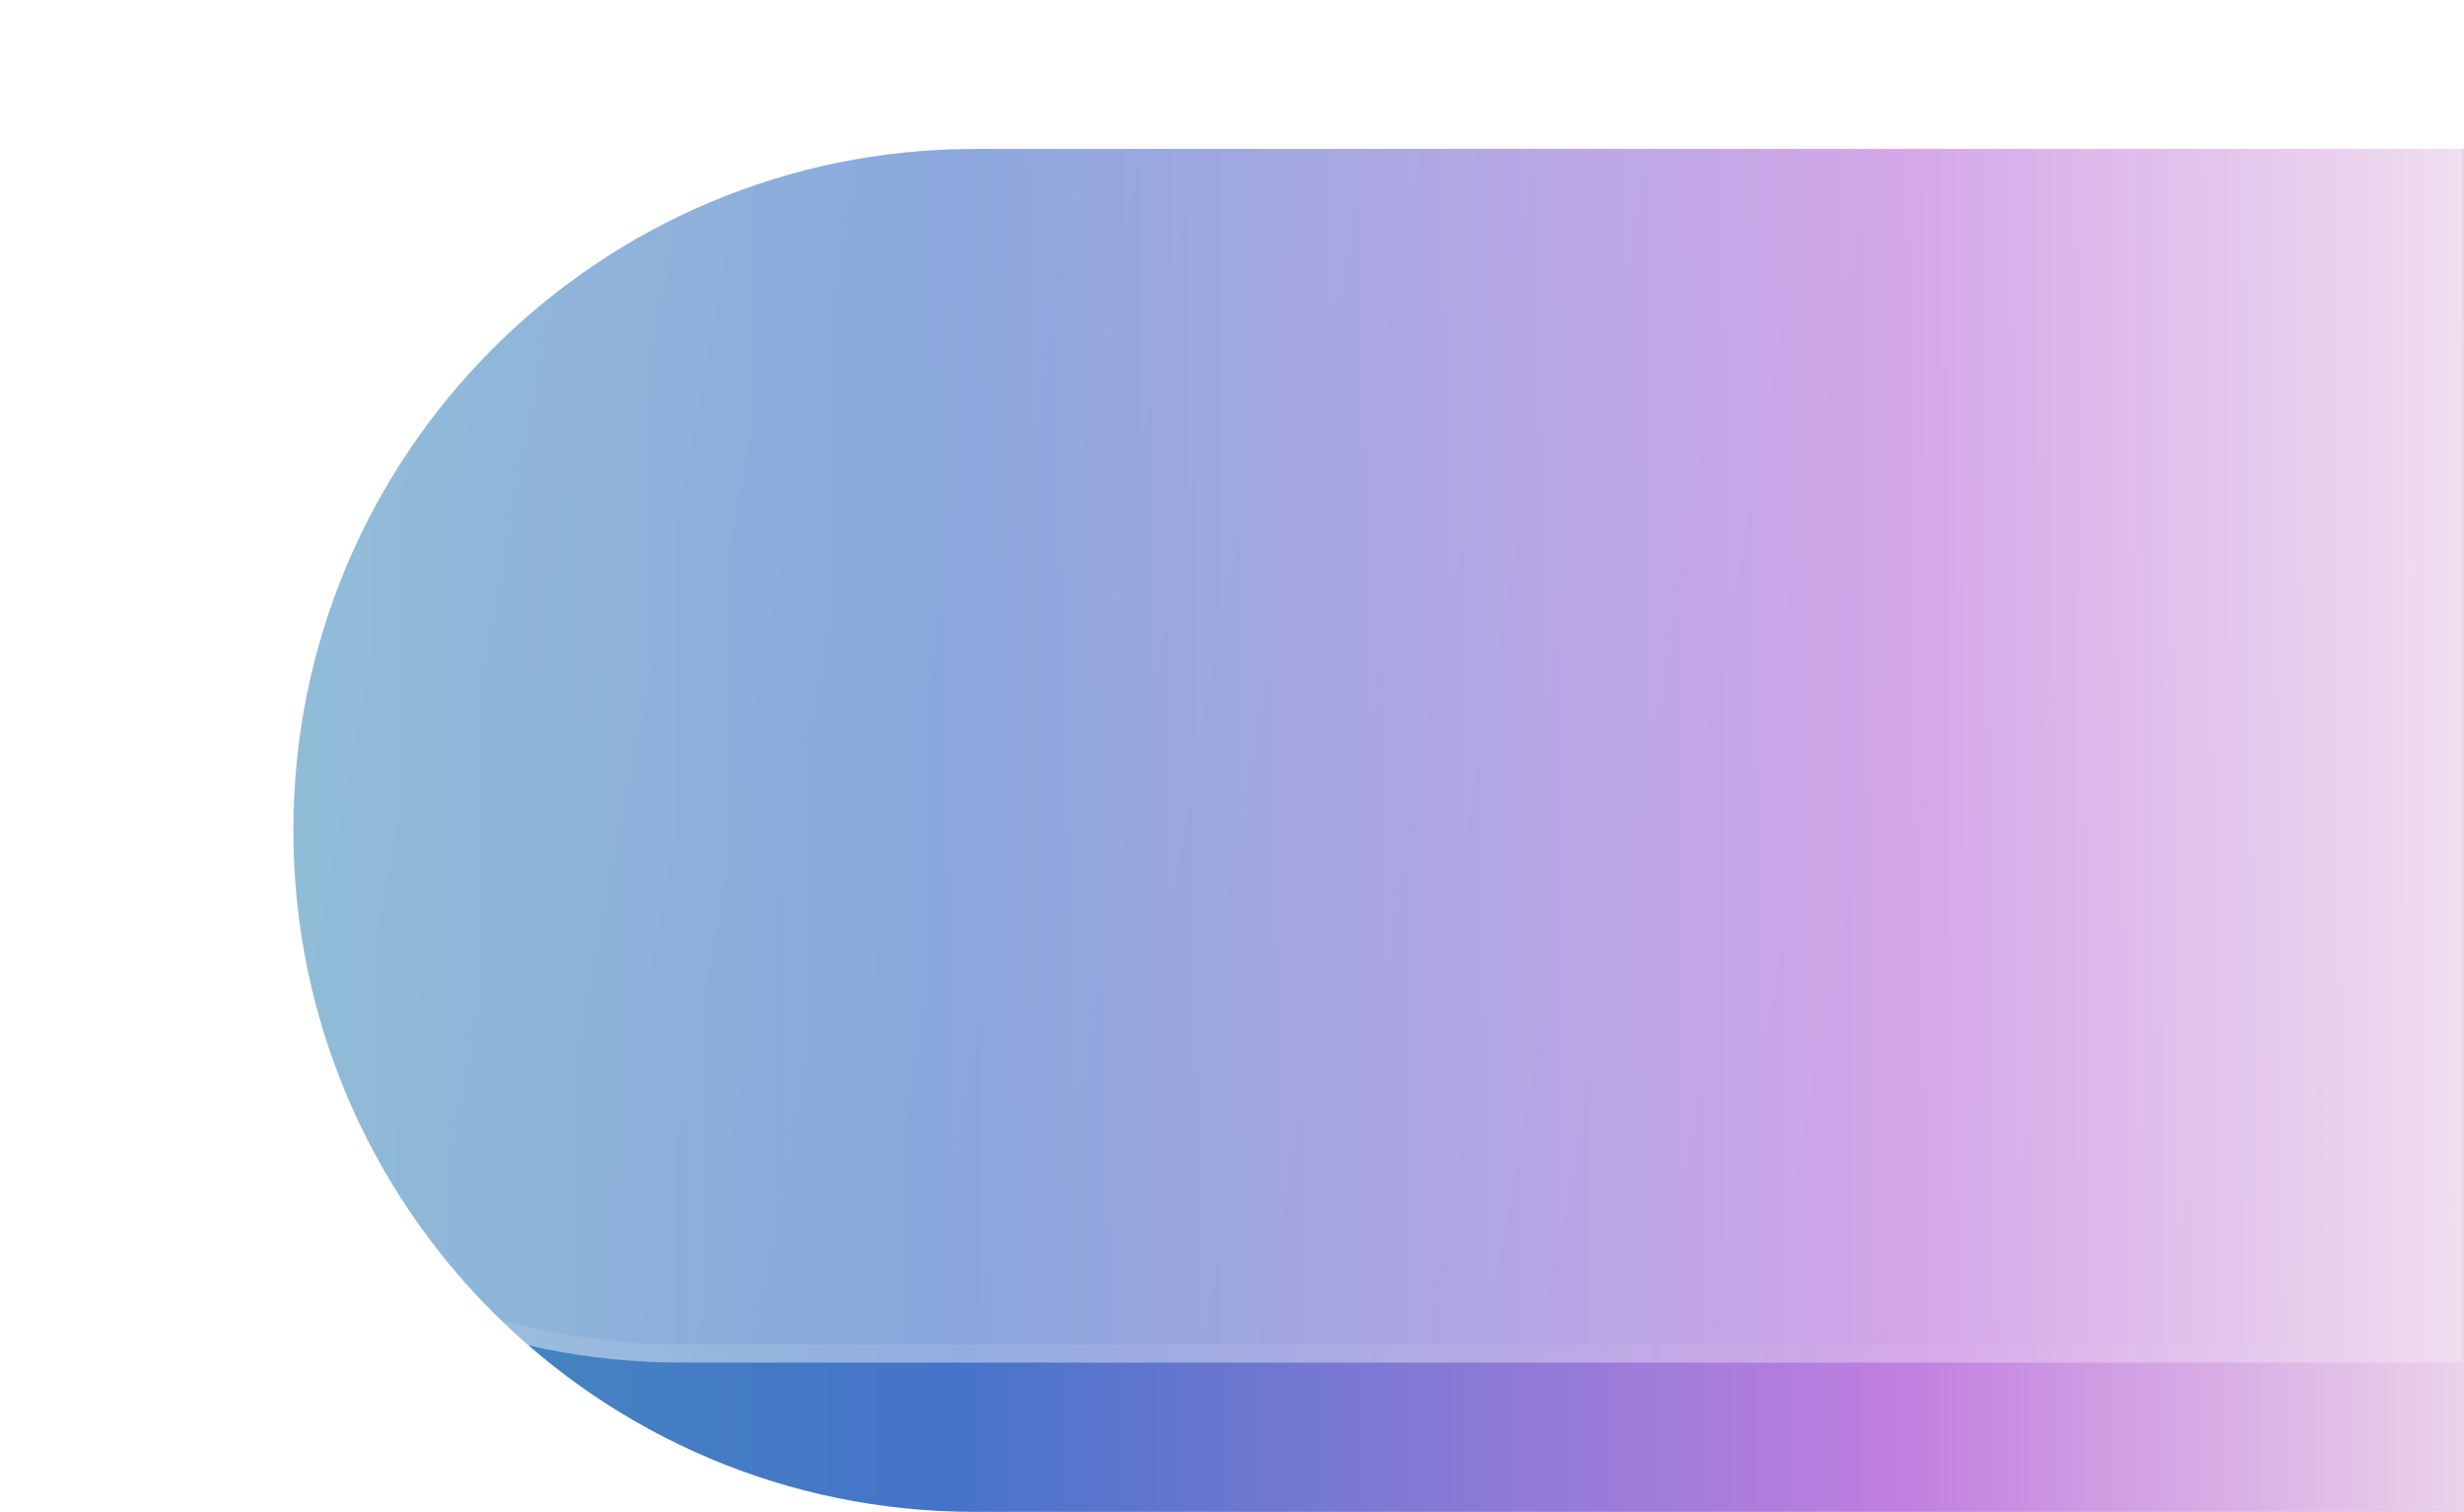 <svg width="546" height="335" viewBox="0 0 546 335" fill="none" xmlns="http://www.w3.org/2000/svg">
<path d="M65 184C65 100.605 132.605 33 216 33H546V335H216C132.605 335 65 267.395 65 184V184Z" fill="url(#paint0_linear_3438_2377)"/>
<g filter="url(#filter0_b_3438_2377)">
<path d="M0 150.961C0 67.587 67.587 0 150.961 0H545.641V301.921H150.961C67.587 301.921 0 234.334 0 150.961V150.961Z" fill="url(#paint1_linear_3438_2377)" fill-opacity="0.7"/>
<path d="M150.961 2H543.641V299.921H150.961C68.692 299.921 2 233.229 2 150.961C2 68.692 68.692 2 150.961 2Z" stroke="url(#paint2_linear_3438_2377)" stroke-opacity="0.5" stroke-width="4"/>
</g>
<defs>
<filter id="filter0_b_3438_2377" x="-20" y="-20" width="585.641" height="341.921" filterUnits="userSpaceOnUse" color-interpolation-filters="sRGB">
<feFlood flood-opacity="0" result="BackgroundImageFix"/>
<feGaussianBlur in="BackgroundImage" stdDeviation="10"/>
<feComposite in2="SourceAlpha" operator="in" result="effect1_backgroundBlur_3438_2377"/>
<feBlend mode="normal" in="SourceGraphic" in2="effect1_backgroundBlur_3438_2377" result="shape"/>
</filter>
<linearGradient id="paint0_linear_3438_2377" x1="5.383" y1="184" x2="604.922" y2="184" gradientUnits="userSpaceOnUse">
<stop offset="0.031" stop-color="#4294B7"/>
<stop offset="0.339" stop-color="#4573C9"/>
<stop offset="0.695" stop-color="#C17FE0"/>
<stop offset="1" stop-color="#FFF9EE"/>
</linearGradient>
<linearGradient id="paint1_linear_3438_2377" x1="0" y1="0" x2="581.493" y2="106.902" gradientUnits="userSpaceOnUse">
<stop stop-color="white" stop-opacity="0.64"/>
<stop offset="1" stop-color="white" stop-opacity="0.37"/>
</linearGradient>
<linearGradient id="paint2_linear_3438_2377" x1="0" y1="0" x2="580.051" y2="97.769" gradientUnits="userSpaceOnUse">
<stop stop-color="white" stop-opacity="0.3"/>
<stop offset="1" stop-color="white" stop-opacity="0"/>
</linearGradient>
</defs>
</svg>
